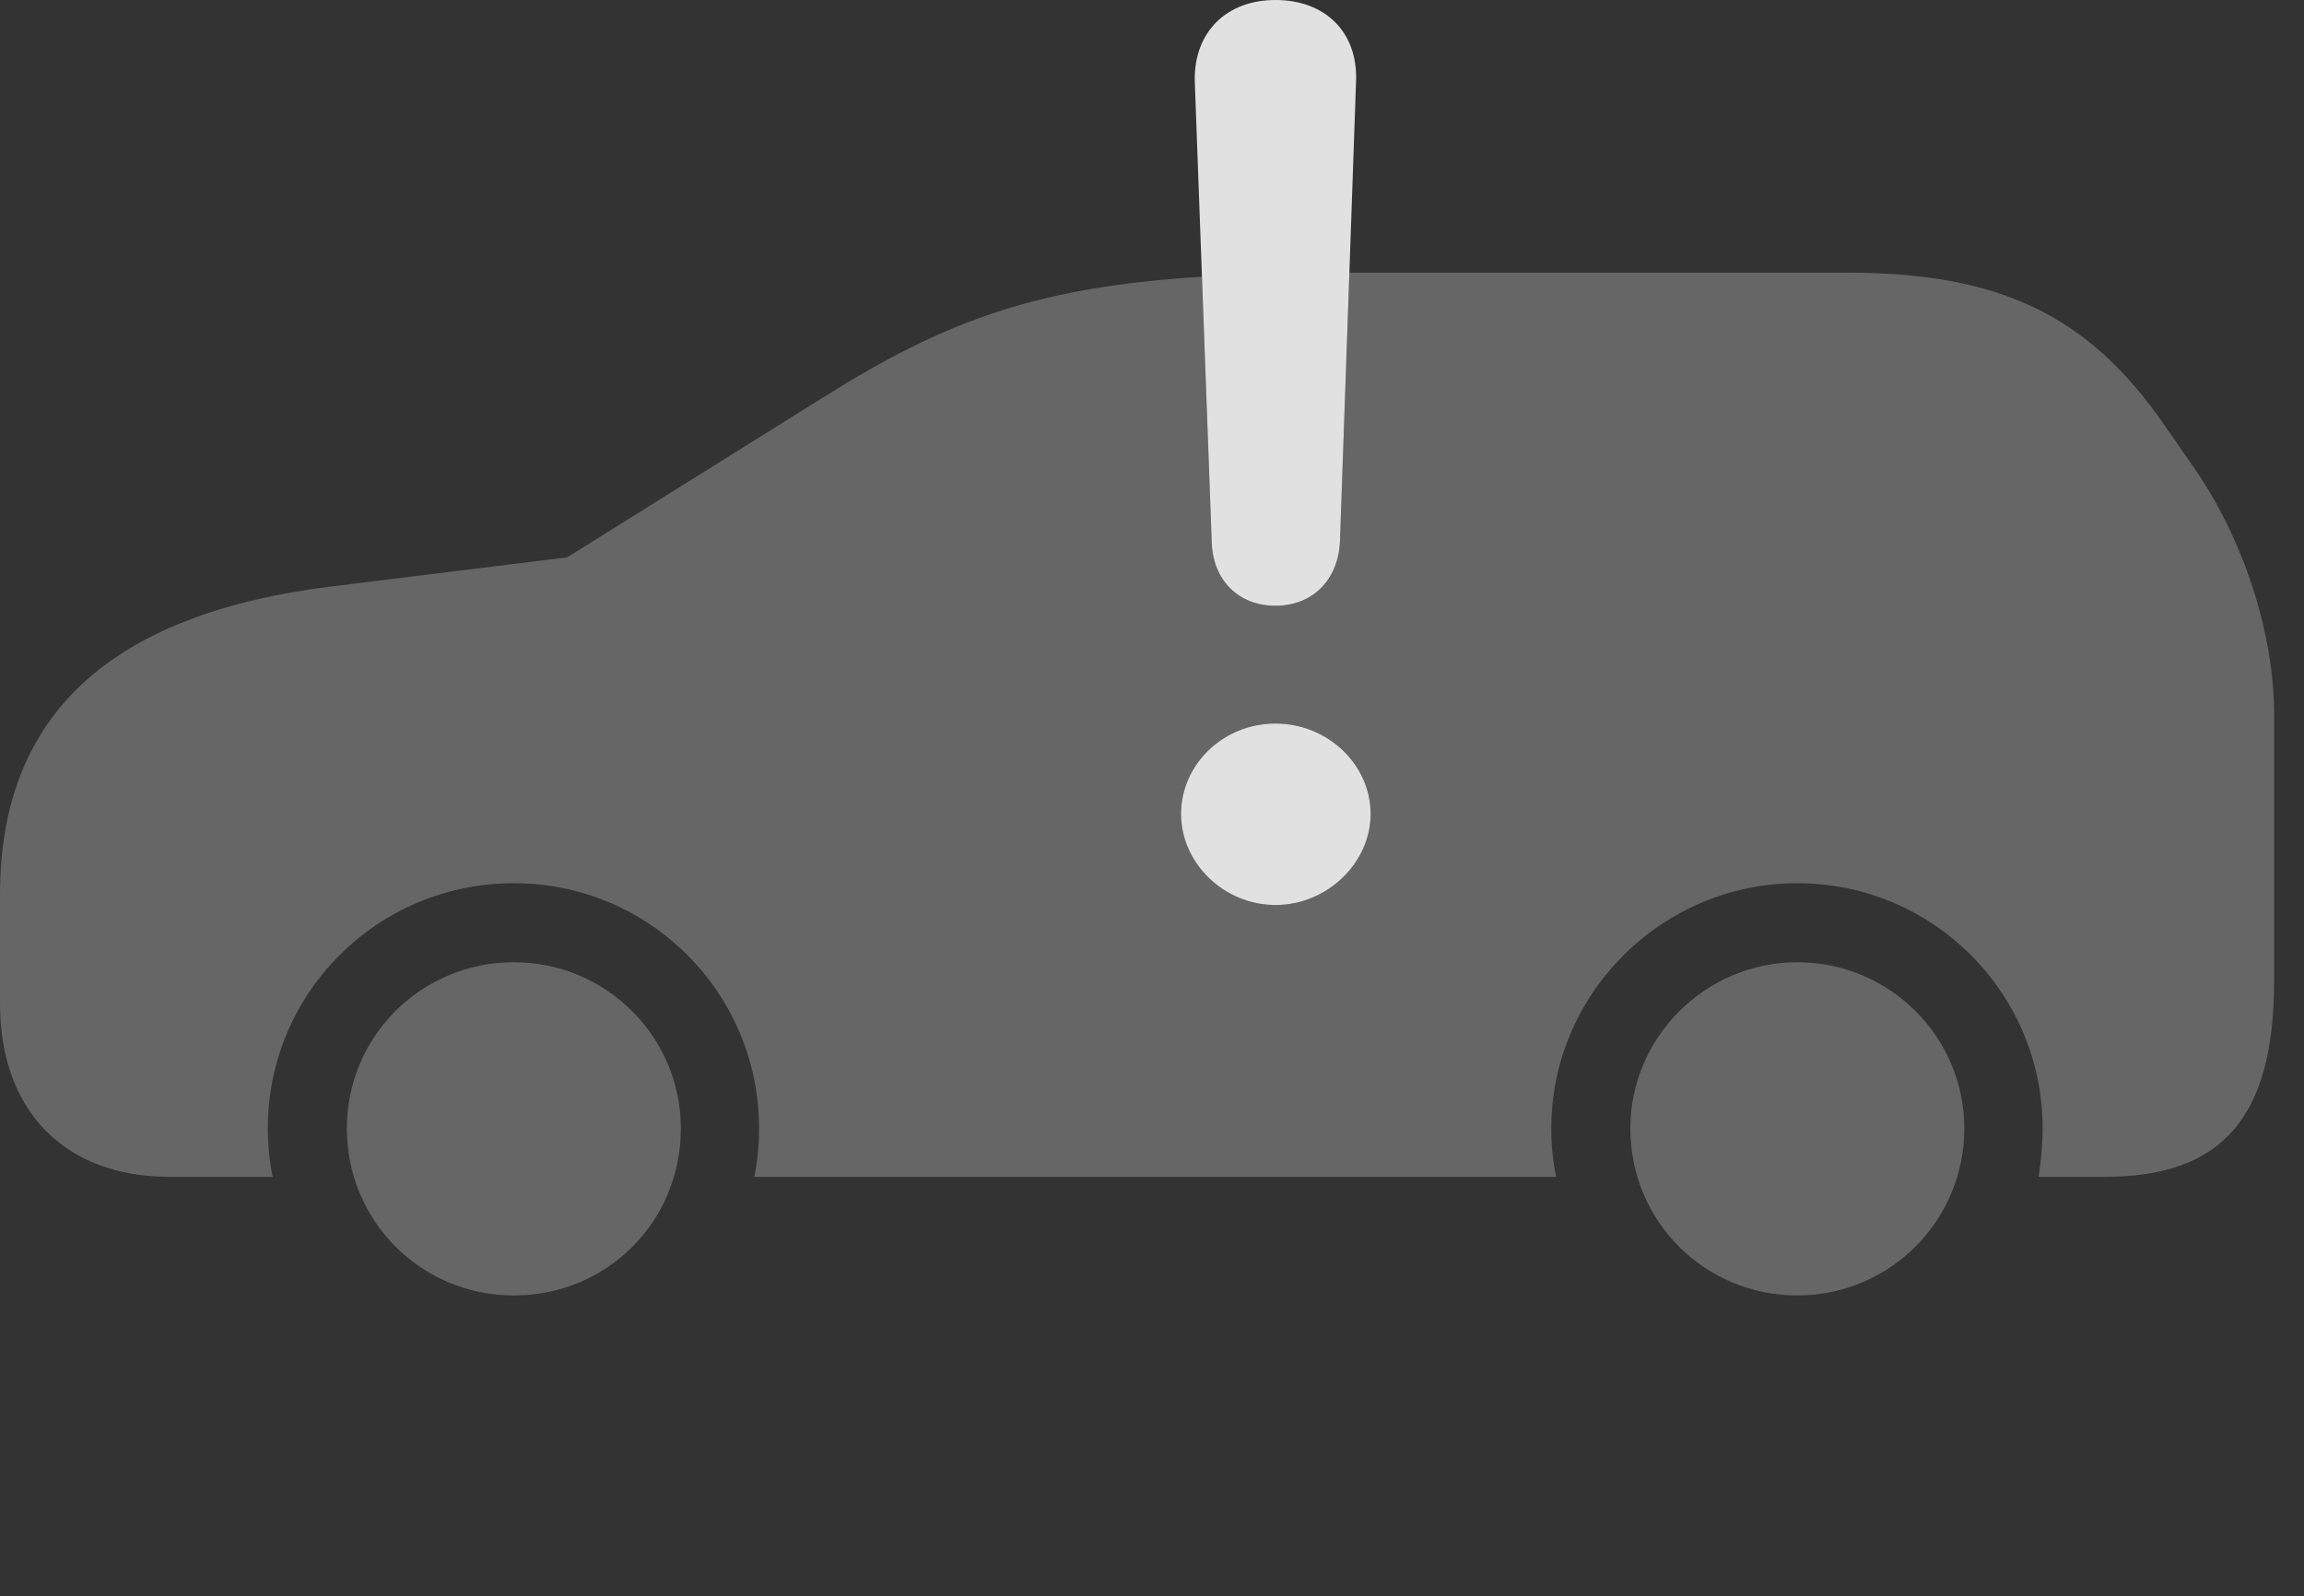 <?xml version="1.0" encoding="UTF-8"?>
<!--Generator: Apple Native CoreSVG 232.5-->
<!DOCTYPE svg
PUBLIC "-//W3C//DTD SVG 1.1//EN"
       "http://www.w3.org/Graphics/SVG/1.1/DTD/svg11.dtd">
<svg version="1.1" xmlns="http://www.w3.org/2000/svg" xmlns:xlink="http://www.w3.org/1999/xlink" width="27.891" height="19.326">
 <rect width="100%" height="100%" fill="#333333" stroke="none"/>
 <g>
  <rect height="19.326" opacity="0" width="27.891" x="0" y="0"/>
  <path d="M8.242 13.662C8.242 14.795 7.344 15.684 6.221 15.684C5.098 15.684 4.199 14.785 4.199 13.662C4.199 12.549 5.098 11.65 6.221 11.65C7.334 11.65 8.242 12.549 8.242 13.662ZM23.779 13.662C23.779 14.785 22.871 15.684 21.758 15.684C20.635 15.684 19.736 14.785 19.736 13.662C19.736 12.559 20.645 11.65 21.758 11.65C22.871 11.65 23.779 12.549 23.779 13.662ZM26.201 5.146L26.553 5.654C27.168 6.533 27.529 7.686 27.529 8.643L27.529 11.875C27.529 13.525 26.904 14.248 25.479 14.248L24.678 14.248C24.707 14.062 24.727 13.867 24.727 13.662C24.727 12.021 23.398 10.693 21.758 10.693C20.117 10.693 18.779 12.031 18.779 13.662C18.779 13.867 18.799 14.062 18.838 14.248L9.131 14.248C9.17 14.062 9.189 13.867 9.189 13.662C9.189 12.021 7.861 10.693 6.221 10.693C4.57 10.693 3.242 12.021 3.242 13.662C3.242 13.867 3.262 14.062 3.301 14.248L2.051 14.248C0.781 14.248 0 13.447 0 12.148L0 10.83C0 8.662 1.328 7.432 4.014 7.1L6.865 6.748L9.961 4.814C11.461 3.868 12.579 3.474 14.55 3.35L14.668 6.553C14.678 7.021 14.99 7.334 15.44 7.334C15.889 7.334 16.201 7.021 16.221 6.553L16.335 3.301C16.339 3.301 16.343 3.301 16.348 3.301L22.363 3.301C24.209 3.301 25.283 3.818 26.201 5.146ZM14.297 9.854C14.297 10.449 14.815 10.957 15.44 10.957C16.064 10.957 16.592 10.449 16.592 9.854C16.592 9.258 16.074 8.76 15.44 8.76C14.805 8.76 14.297 9.258 14.297 9.854Z" fill="#ffffff" fill-opacity="0.25"/>
  <path d="M15.44 10.957C14.815 10.957 14.297 10.449 14.297 9.854C14.297 9.258 14.805 8.76 15.44 8.76C16.074 8.76 16.592 9.258 16.592 9.854C16.592 10.449 16.064 10.957 15.44 10.957ZM15.44 7.334C14.99 7.334 14.678 7.021 14.668 6.553L14.463 0.977C14.453 0.391 14.844 0 15.44 0C16.045 0 16.436 0.391 16.416 0.977L16.221 6.553C16.201 7.021 15.889 7.334 15.44 7.334Z" fill="#ffffff" fill-opacity="0.85"/>
 </g>
</svg>
